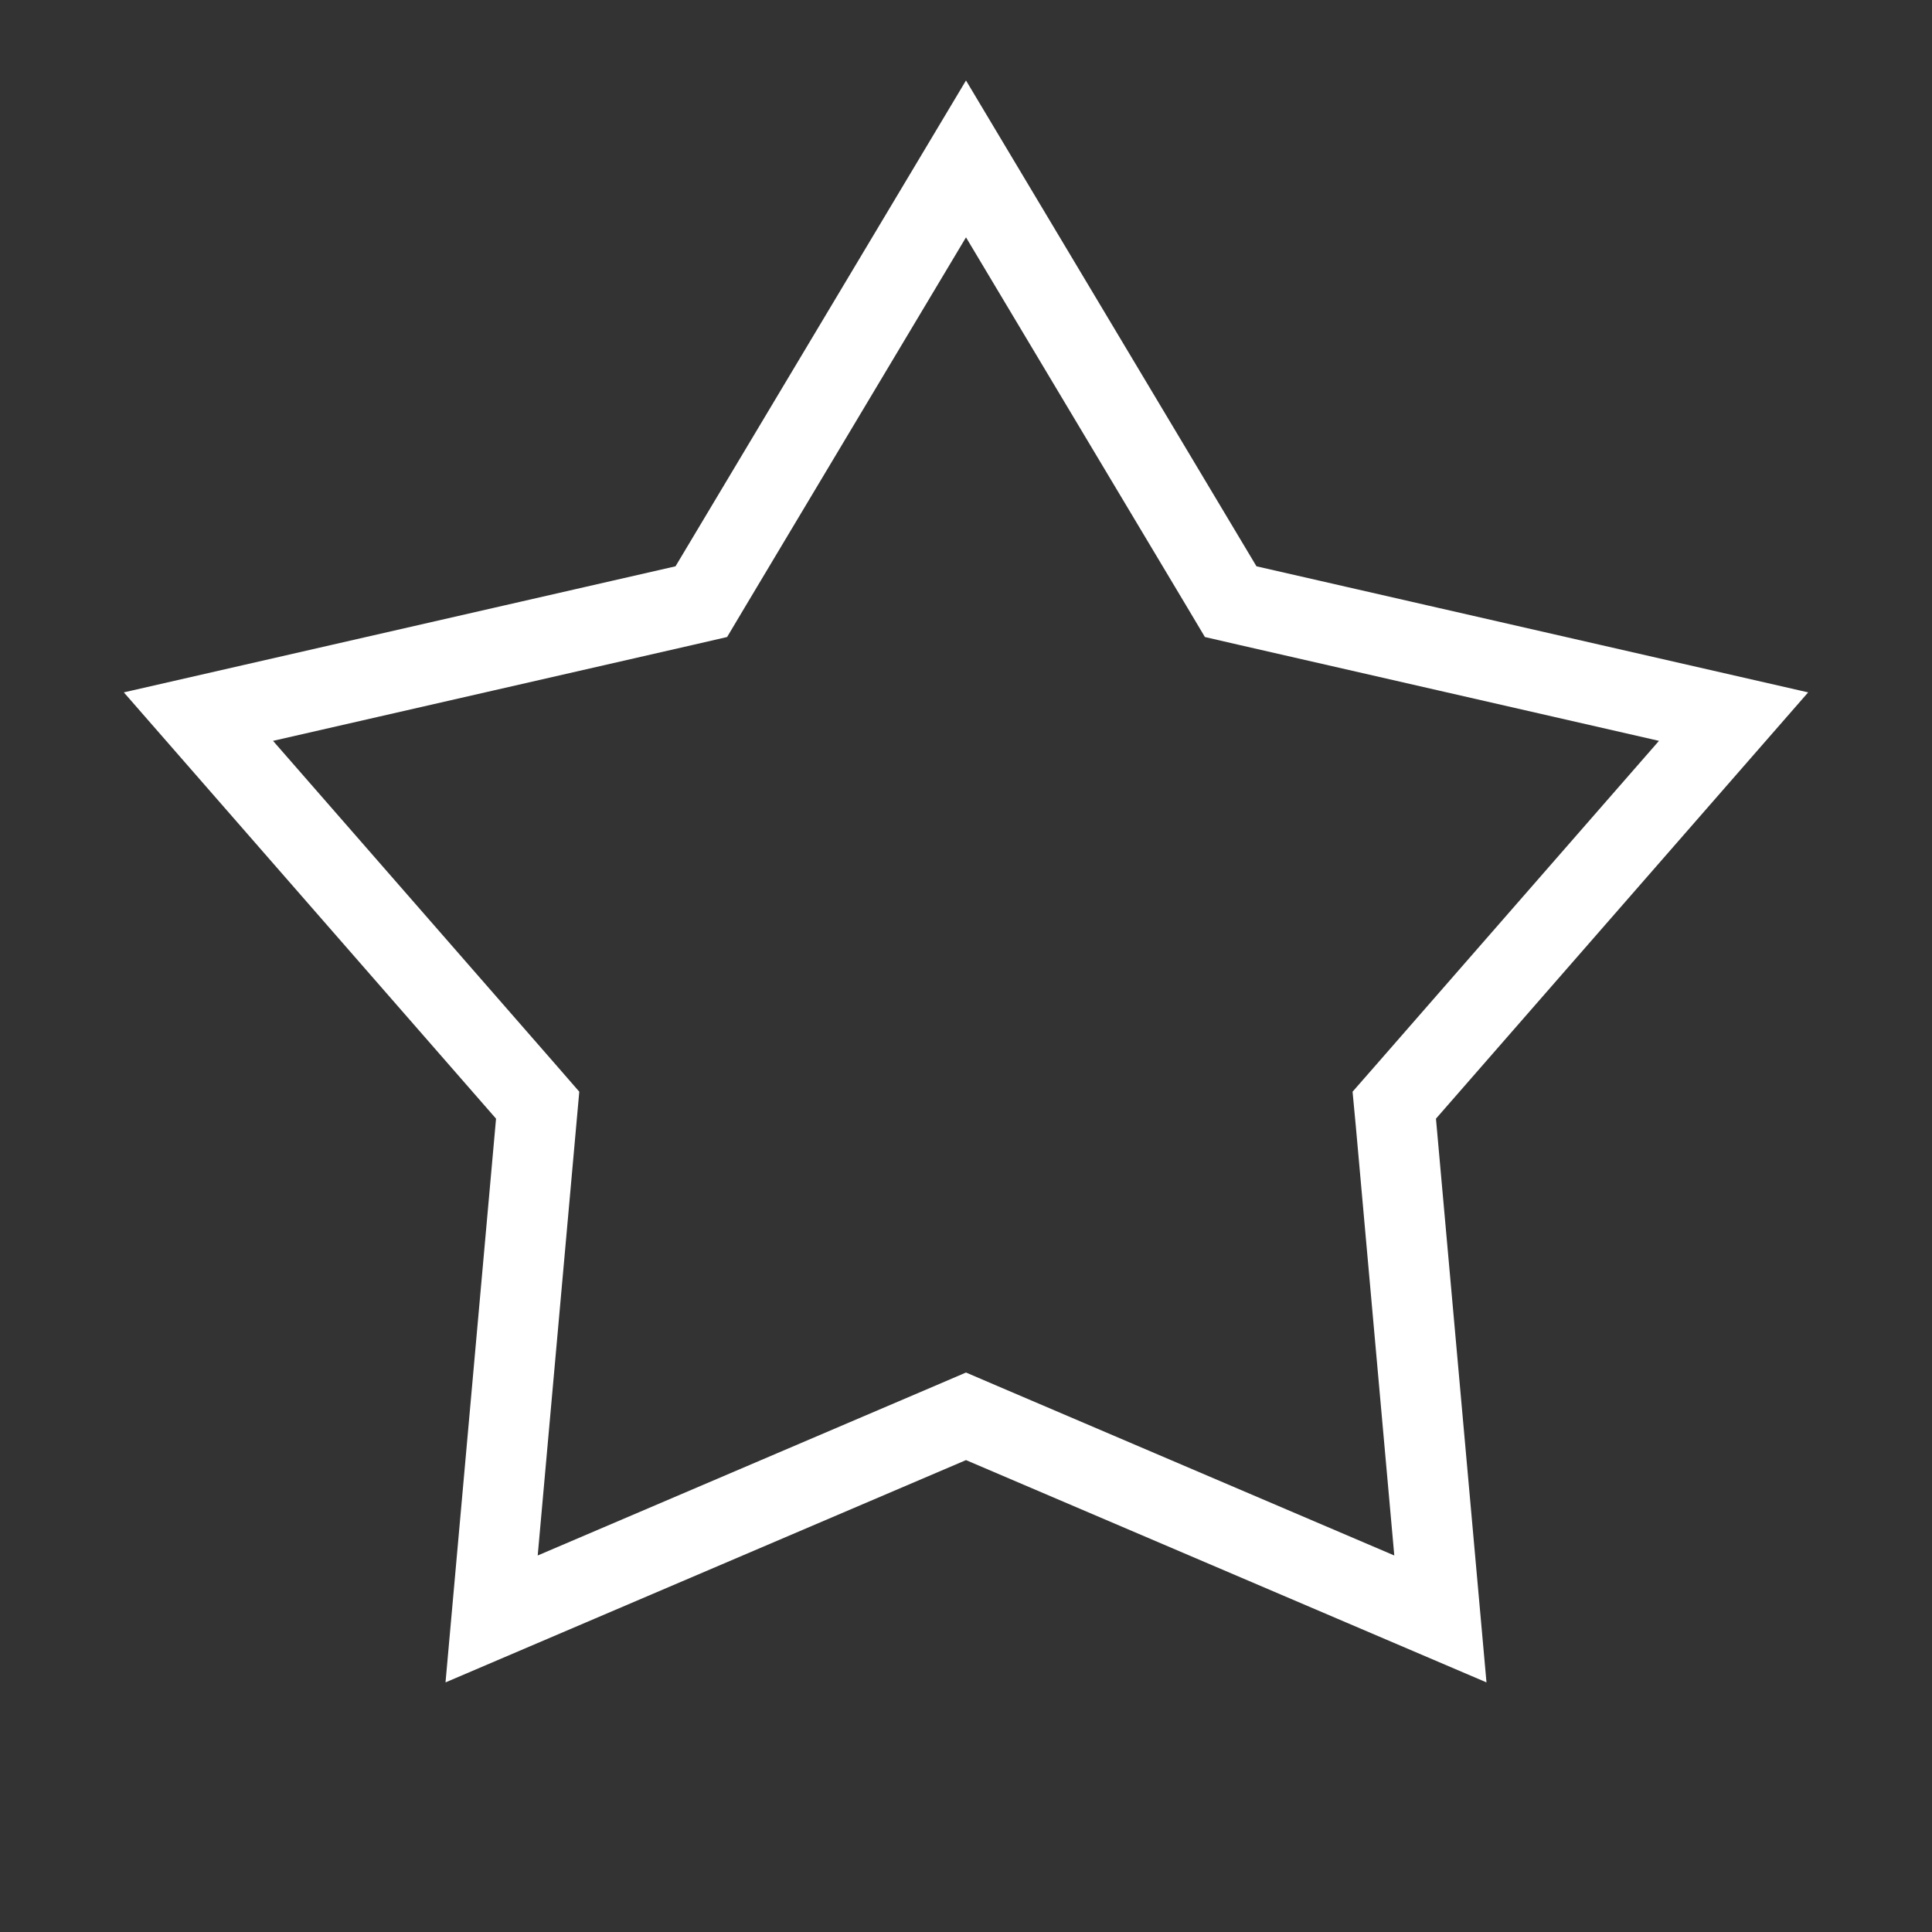 <svg width="24" height="24" viewBox="0 0 24 24" fill="none" xmlns="http://www.w3.org/2000/svg">
<rect x="0" y="0" width="24" height="24" fill="#333333" stroke="none"/>
<path d="M12 1.974L15.179 7.291L15.288 7.474L15.496 7.522L21.535 8.902L17.461 13.568L17.32 13.729L17.34 13.941L17.893 20.111L12.196 17.678L12 17.594L11.804 17.678L6.107 20.111L6.66 13.941L6.679 13.729L6.539 13.568L2.465 8.902L8.504 7.522L8.712 7.474L8.821 7.291L12 1.974Z" stroke="white"/>
</svg>
